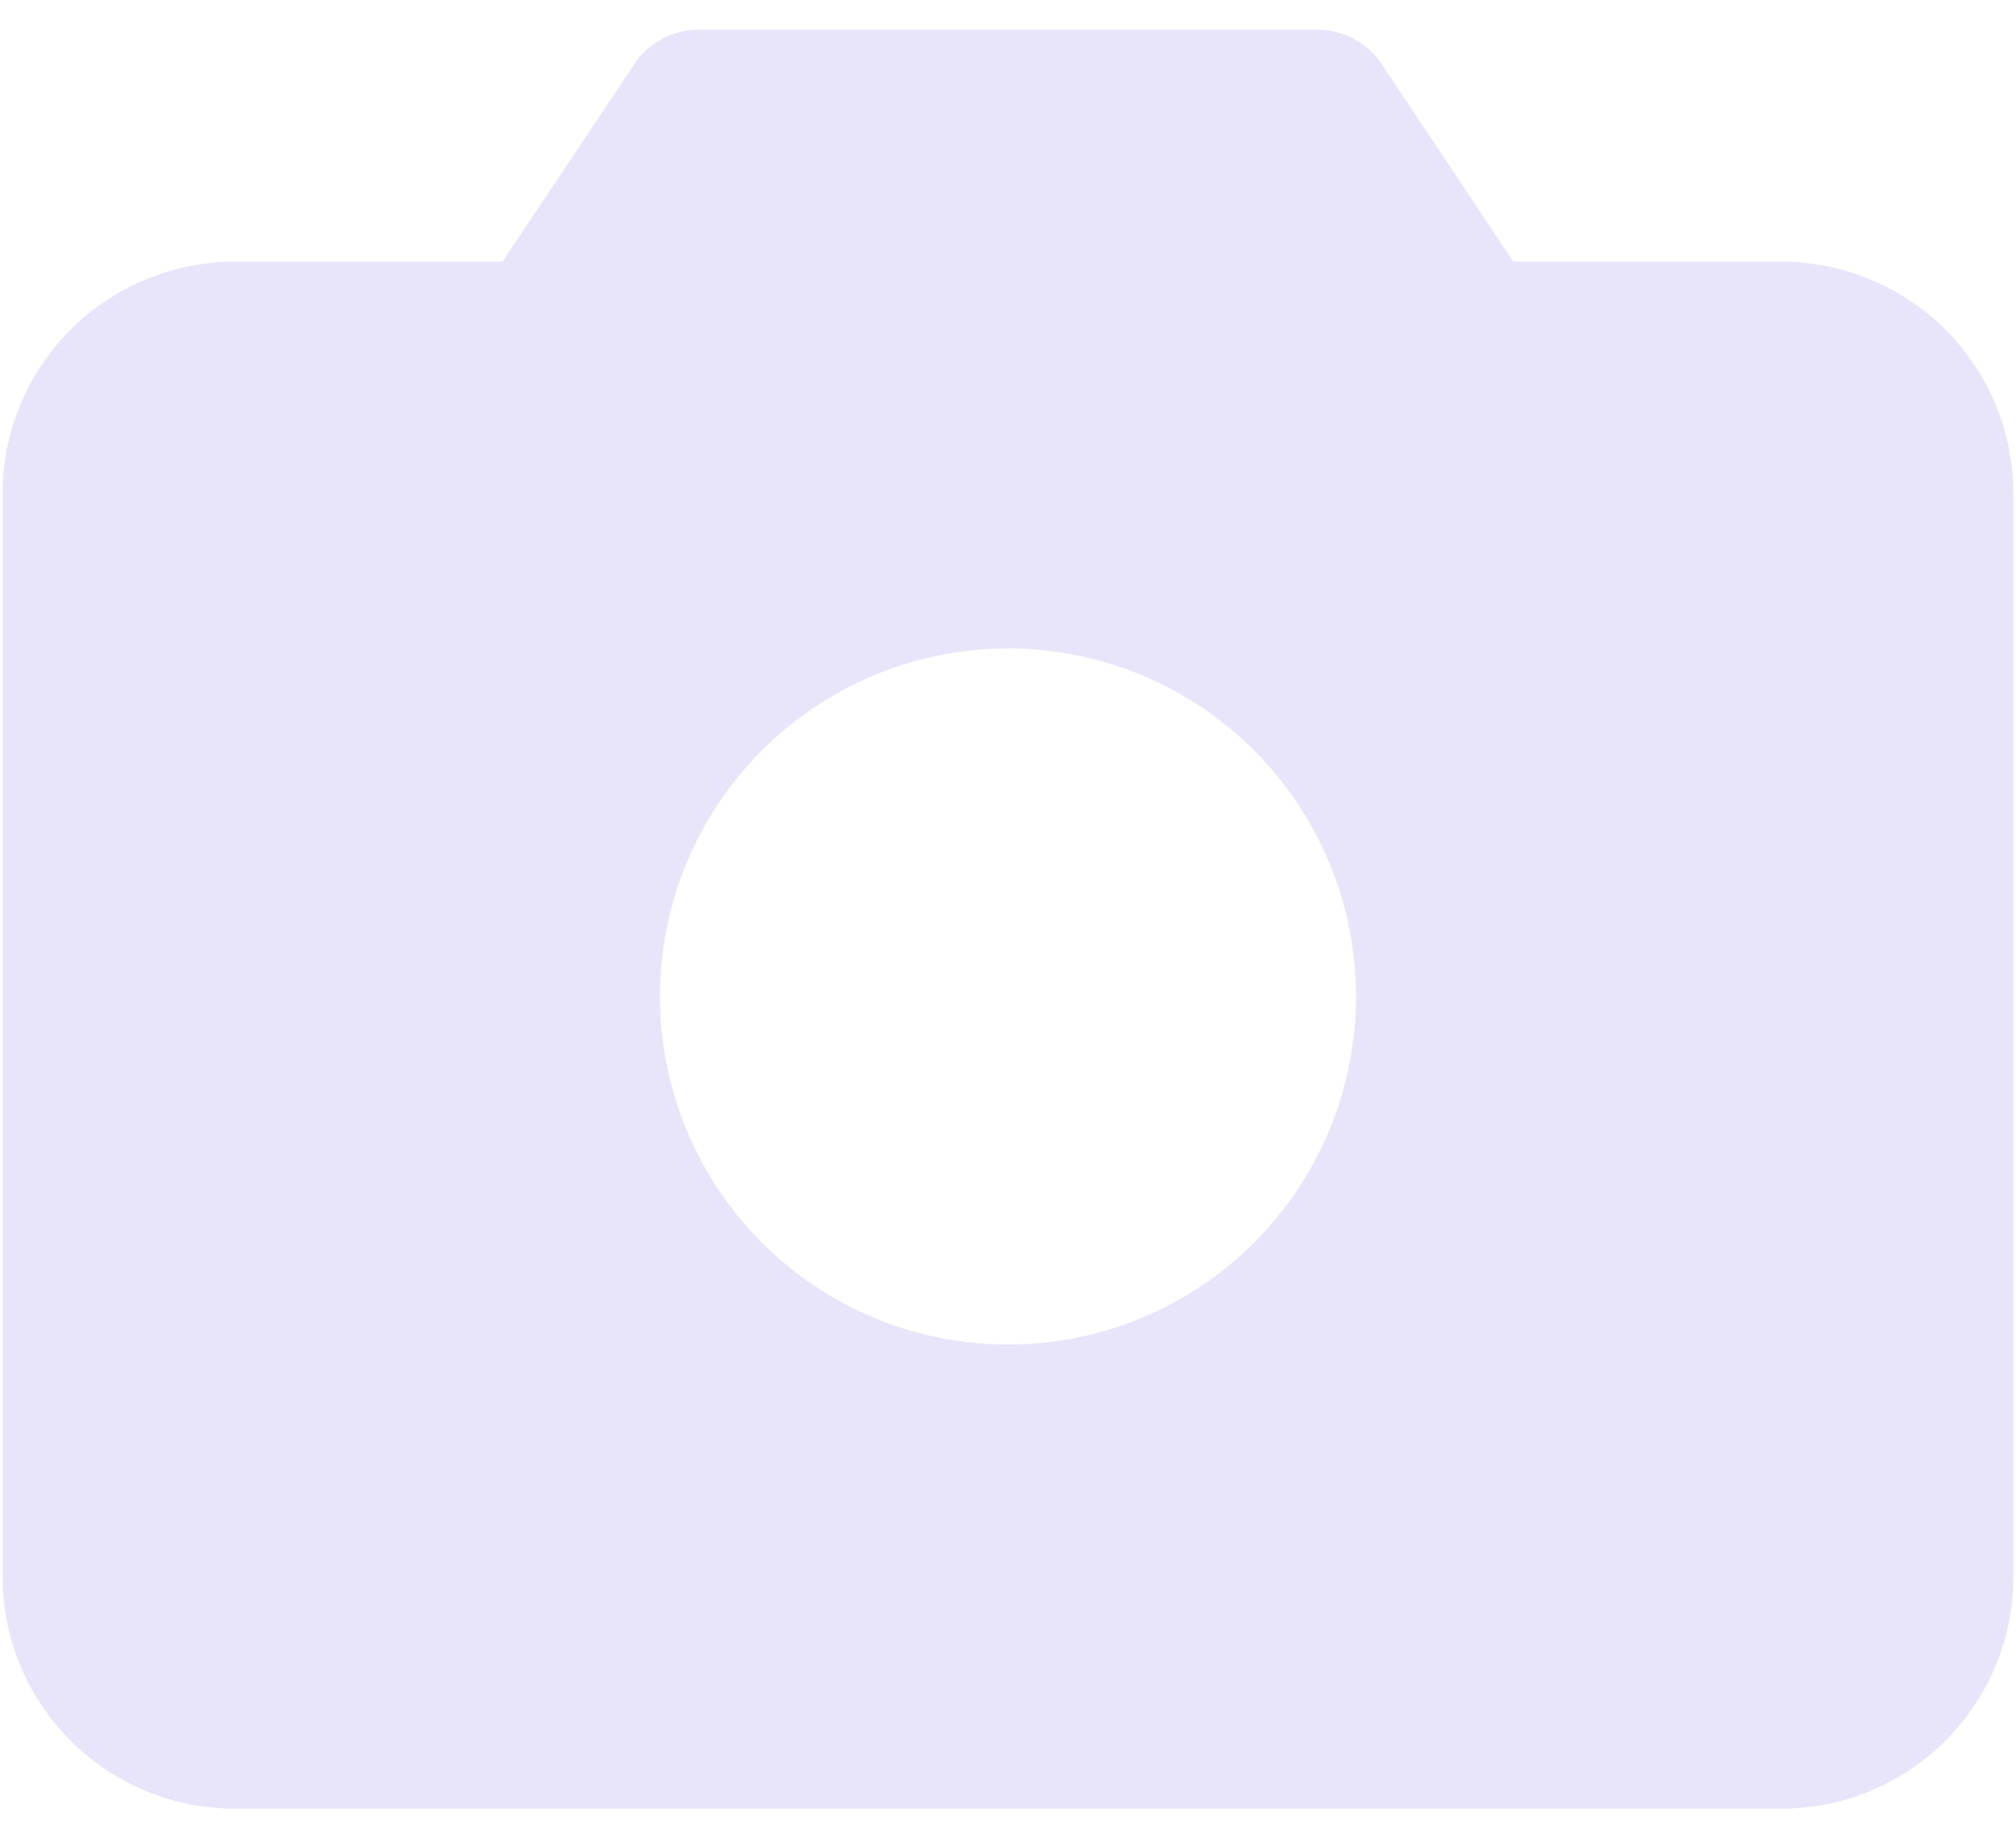 <svg width="34" height="31" viewBox="0 0 34 31" fill="none" xmlns="http://www.w3.org/2000/svg">
<path id="Vector" d="M30.044 4.413H25.524L23.302 1.08C23.183 0.902 23.021 0.756 22.832 0.654C22.643 0.553 22.432 0.5 22.217 0.5H11.783C11.568 0.5 11.357 0.553 11.168 0.654C10.979 0.756 10.817 0.902 10.698 1.08L8.474 4.413H3.957C2.919 4.413 1.923 4.825 1.19 5.559C0.456 6.293 0.043 7.288 0.043 8.326V26.587C0.043 27.625 0.456 28.62 1.19 29.354C1.923 30.088 2.919 30.5 3.957 30.5H30.044C31.081 30.5 32.077 30.088 32.81 29.354C33.544 28.62 33.956 27.625 33.956 26.587V8.326C33.956 7.288 33.544 6.293 32.81 5.559C32.077 4.825 31.081 4.413 30.044 4.413ZM22.869 16.804C22.869 17.965 22.525 19.1 21.88 20.065C21.235 21.031 20.319 21.783 19.246 22.227C18.174 22.671 16.994 22.788 15.855 22.561C14.716 22.335 13.67 21.776 12.85 20.955C12.029 20.134 11.47 19.088 11.243 17.949C11.017 16.811 11.133 15.631 11.577 14.558C12.021 13.486 12.774 12.569 13.739 11.924C14.704 11.279 15.839 10.935 17 10.935C18.557 10.935 20.05 11.553 21.15 12.654C22.251 13.755 22.869 15.248 22.869 16.804Z" fill="#E8E5FB"/>
</svg>
